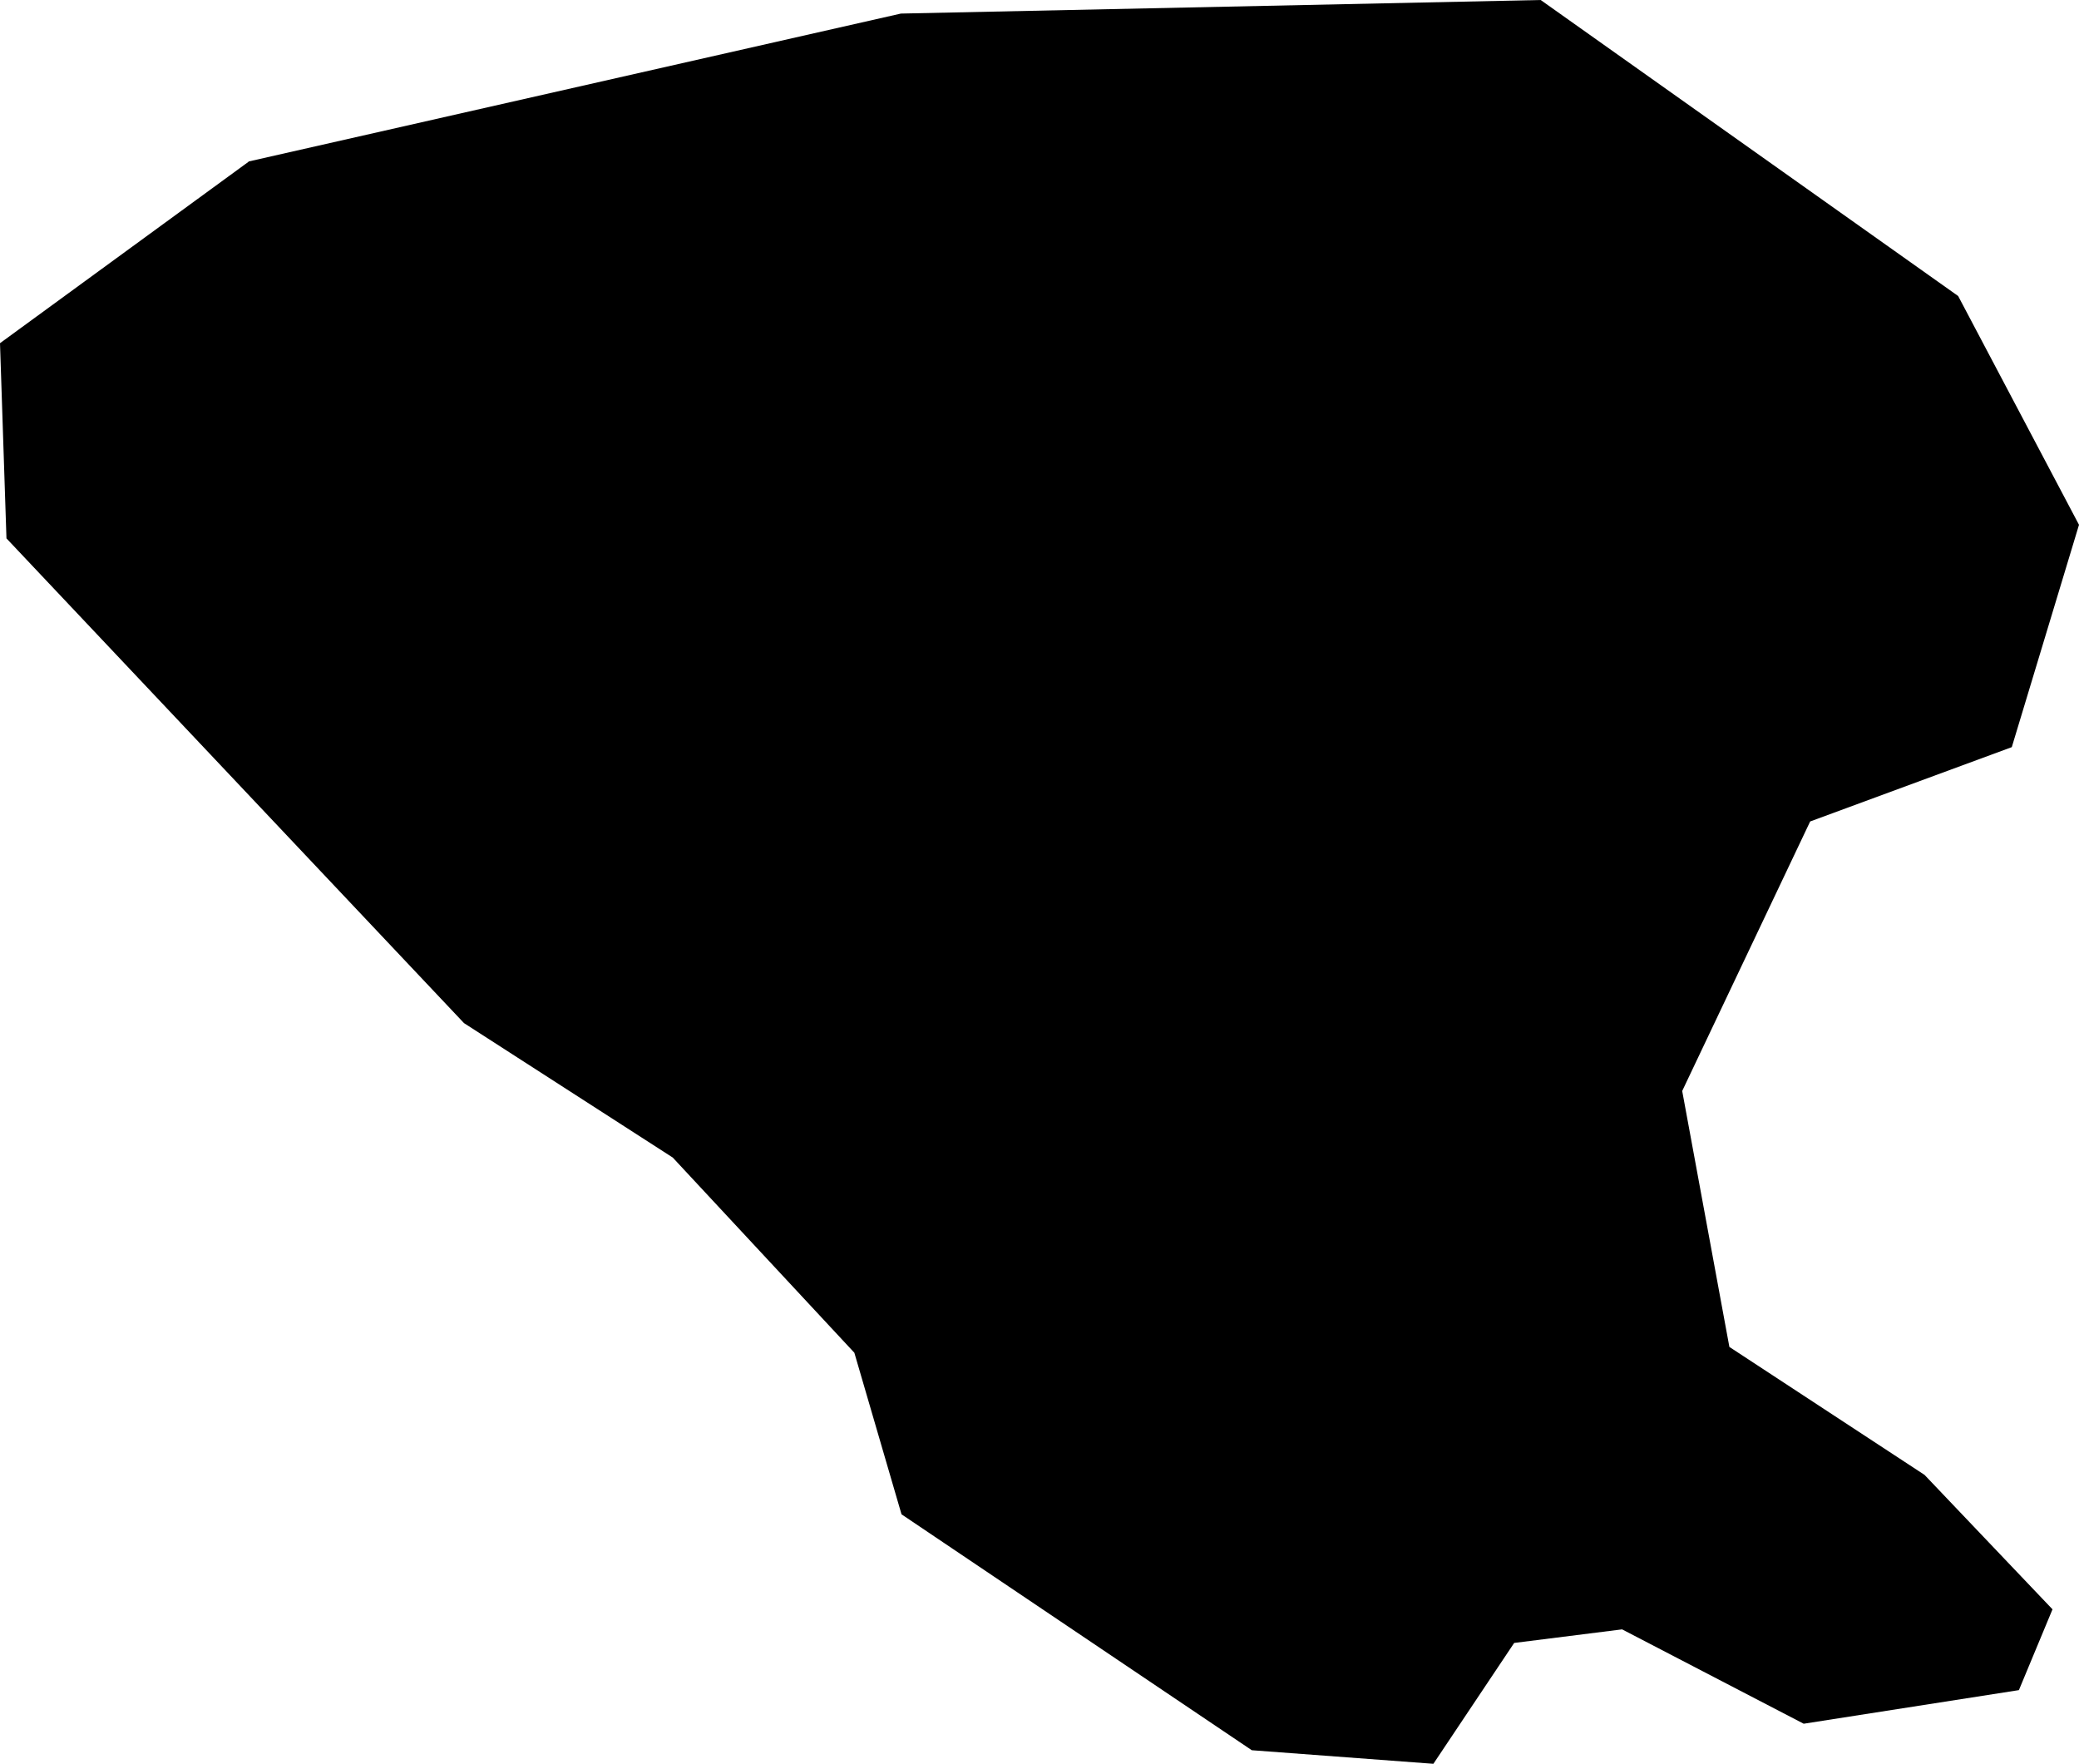<svg xmlns="http://www.w3.org/2000/svg" viewBox="305.243 87.003 3.217 2.729">
  <path d="M305.627,87.253l1.01,-0.229l0.99,-0.021l0.646,0.458l0.187,0.354l-0.104,0.344l-0.312,0.115l-0.198,0.417l0.073,0.396l0.302,0.198l0.198,0.208l-0.052,0.125l-0.333,0.052l-0.281,-0.146l-0.167,0.021l-0.125,0.187l-0.281,-0.021l-0.542,-0.365l-0.073,-0.25l-0.281,-0.302l-0.323,-0.208l-0.708,-0.75l-0.01,-0.302l0.385,-0.281Z "/>
</svg>
